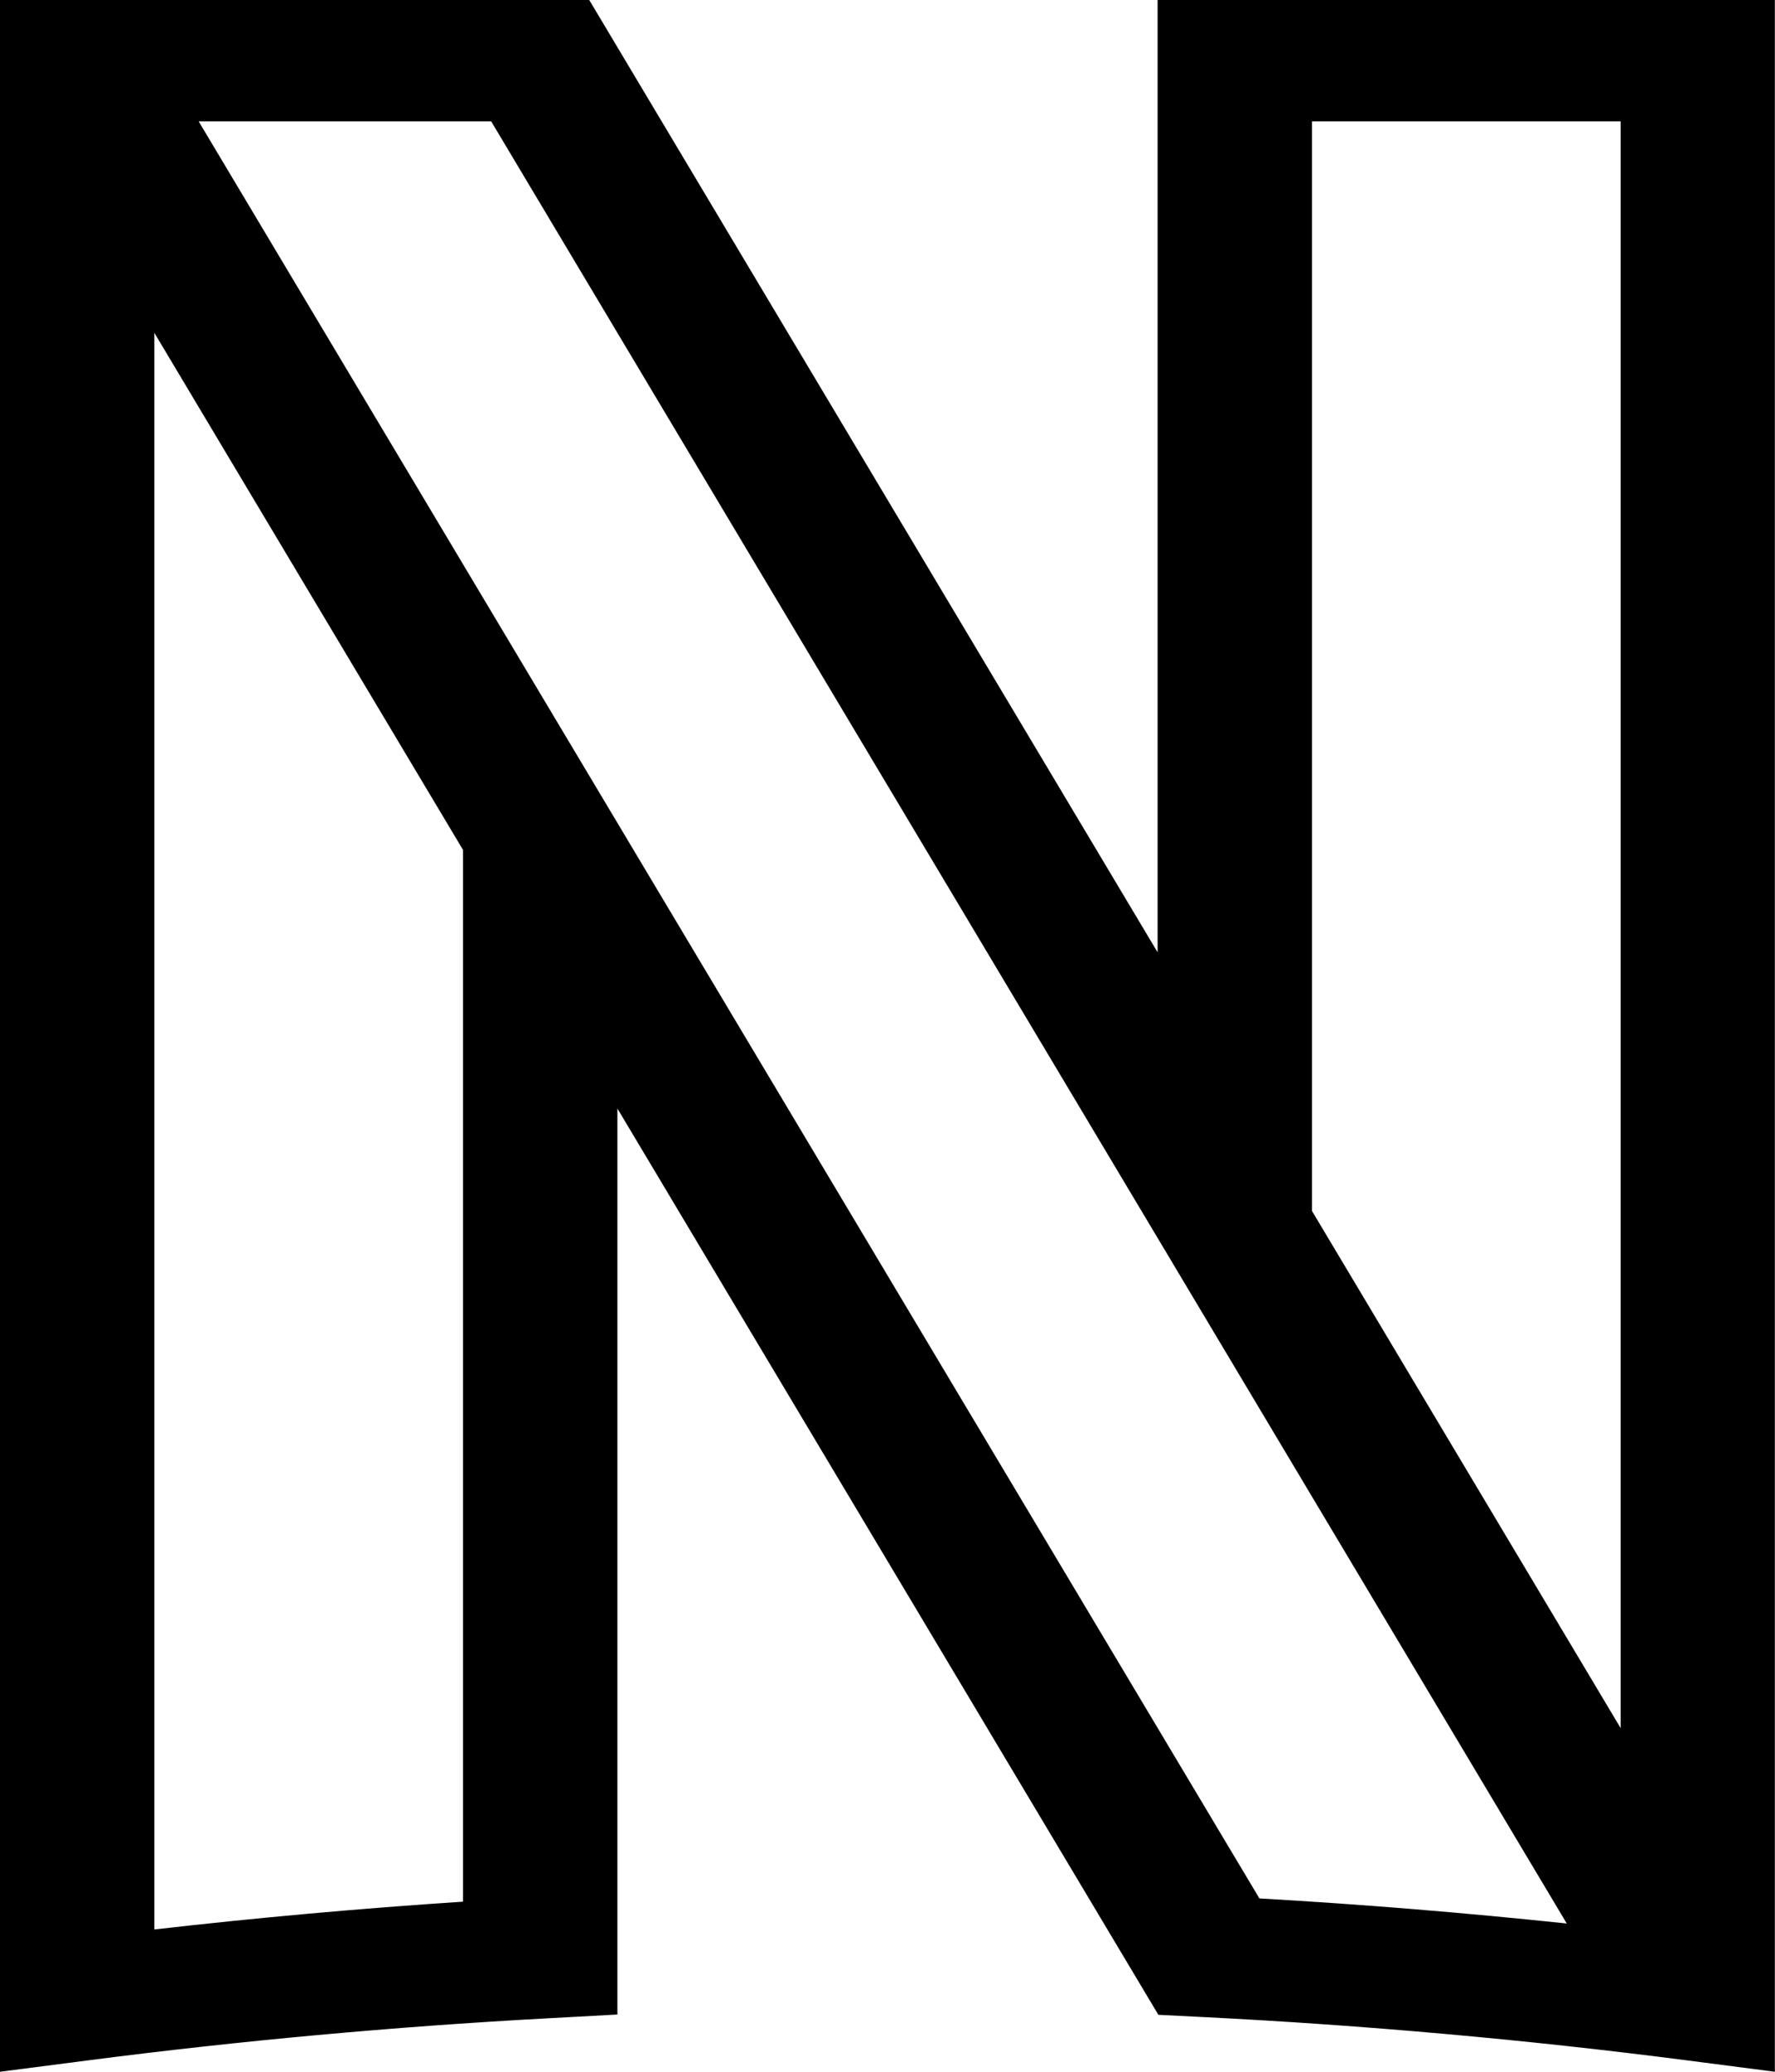 <svg xmlns="http://www.w3.org/2000/svg" width="60" height="70" viewBox="0 0 60 70">
  <g id="netflix" transform="translate(-83.505)">
    <g id="Group_21" data-name="Group 21" transform="translate(83.505)">
      <path id="Path_74" data-name="Path 74" d="M122.635,0V32.176L103.423,0H83.505V70l3.032-.392c5.074-.655,10.258-1.13,15.409-1.41l2.429-.132V37.455l18.286,30.621,1.54.077c5.441.274,10.916.763,16.273,1.455L143.5,70V0ZM99.157,64.253c-3.487.229-6.979.543-10.435.939V11.245L99.157,28.718Zm26.919-.11L90.22,4.1h9.888l36.358,60.891C133.019,64.627,129.543,64.342,126.076,64.143Zm12.212-5.753L127.853,40.914V4.1h10.435Z" transform="translate(-83.505)"/>
    </g>
  </g>
</svg>
